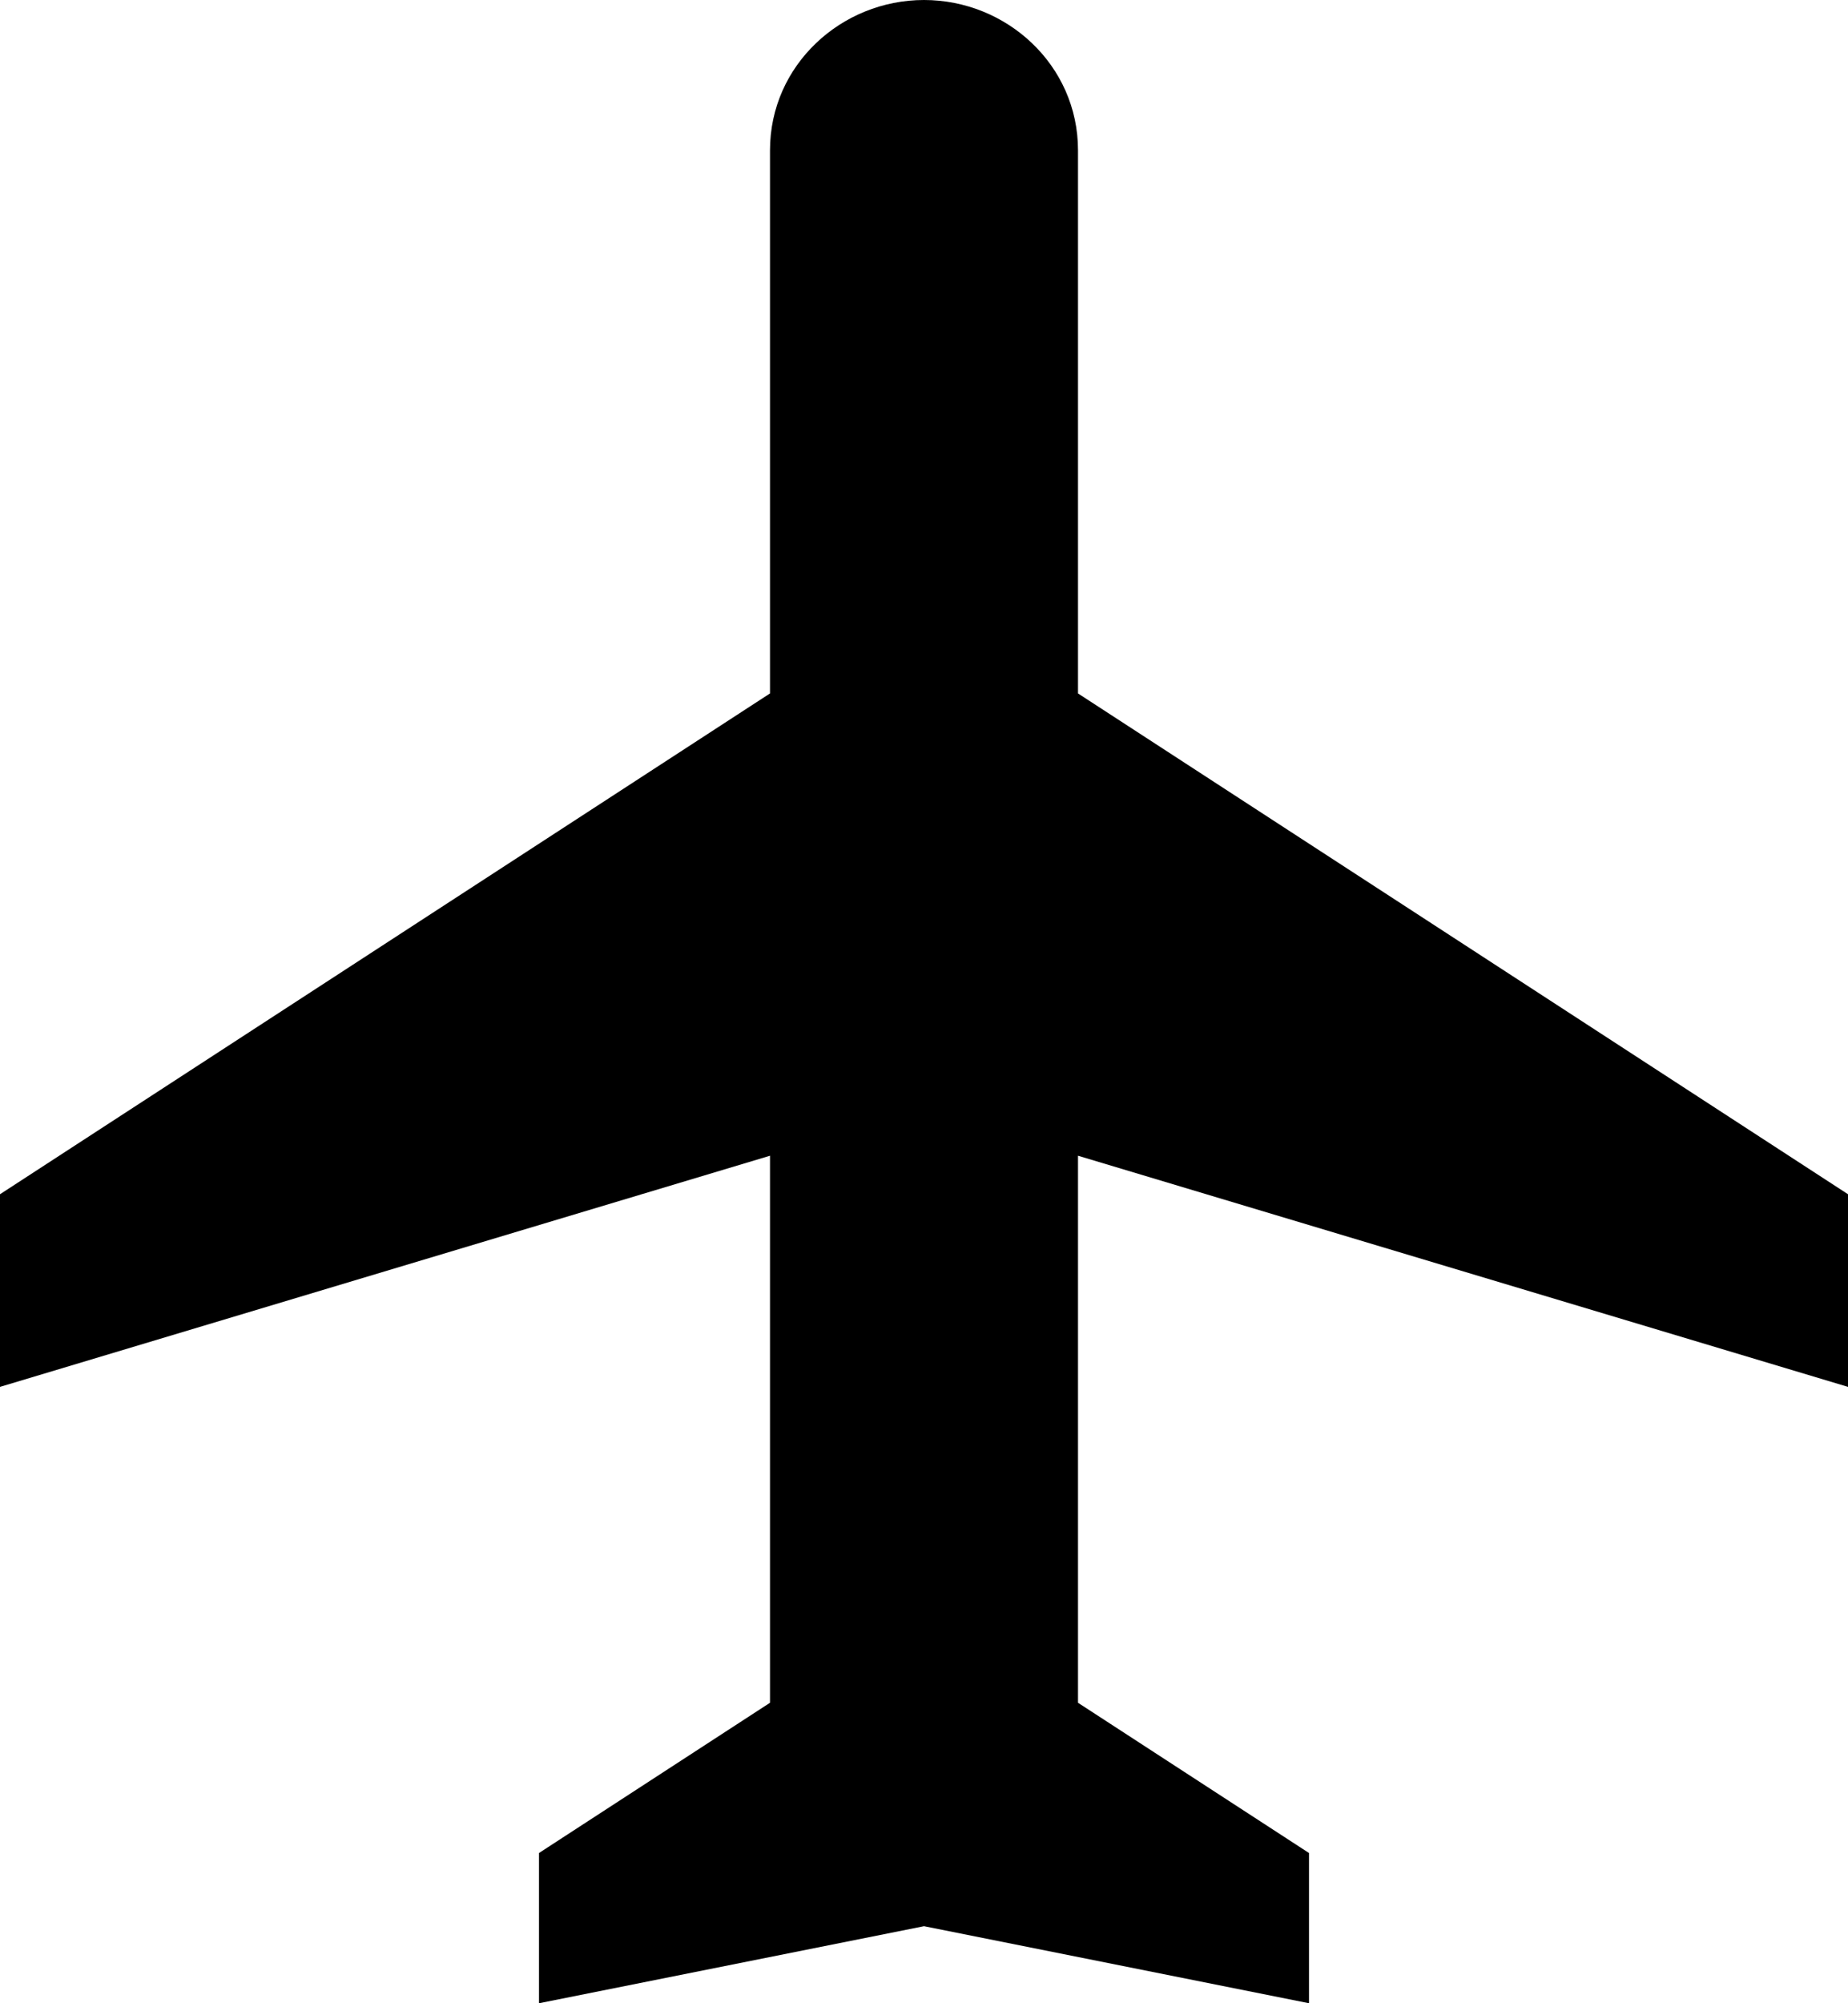 <svg xmlns="http://www.w3.org/2000/svg" viewBox="0 0 384 416"><path d="M384 288v-40L224 144V31.2C224 13.517 209.18 0 192 0c-17.179 0-32 13.518-32 31.2V144L0 248v40l160-48v113.602l-48 31.199V416l80-16 80 16v-31.199l-48-31.199V240l160 48z"/></svg>